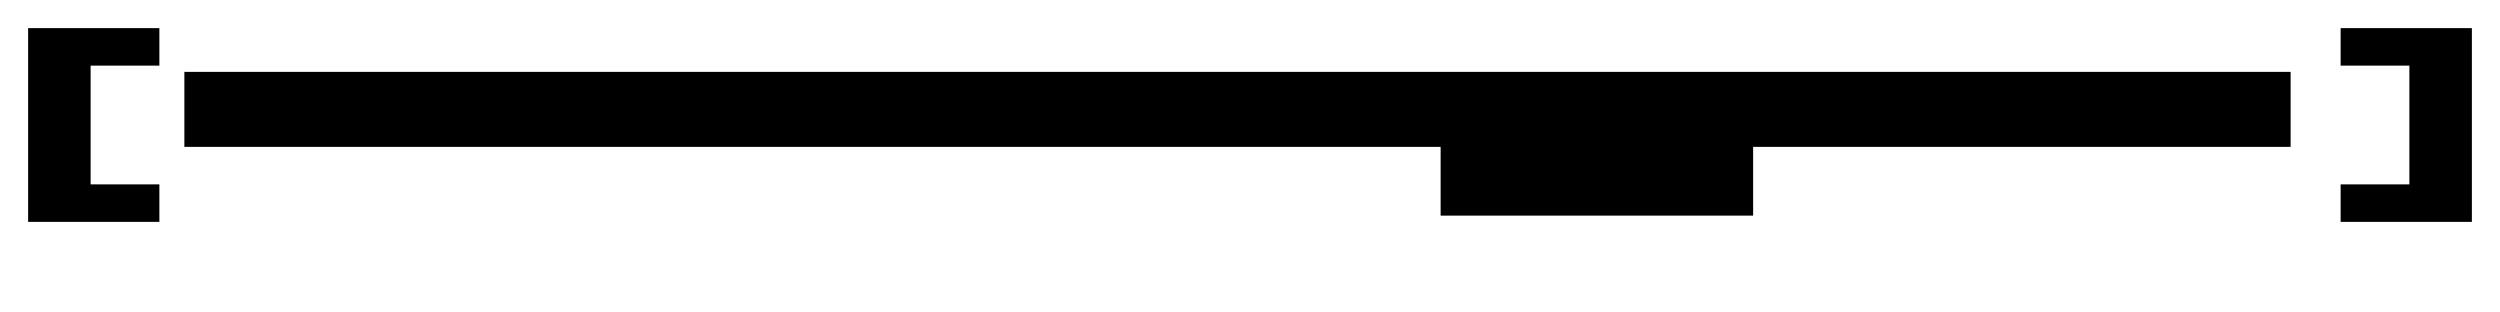 <?xml version="1.0" standalone="no"?>
<svg version="1.1" width="400" height="50" xmlns="http://www.w3.org/2000/svg">
<g id="sas" fill="black" stroke="black">
<path d="M 30 12 h 336 v 11 h -86 v 11 h -49 v -11 h -201 Z" />
<path d="M 5 5 h 20 v 5 h -11 v 20 h 11 v 5 h -20 Z" />
<path d="M 395 5 h -20 v 5 h 11 v 20 h -11 v 5 h 20 Z" />
</g>
</svg>